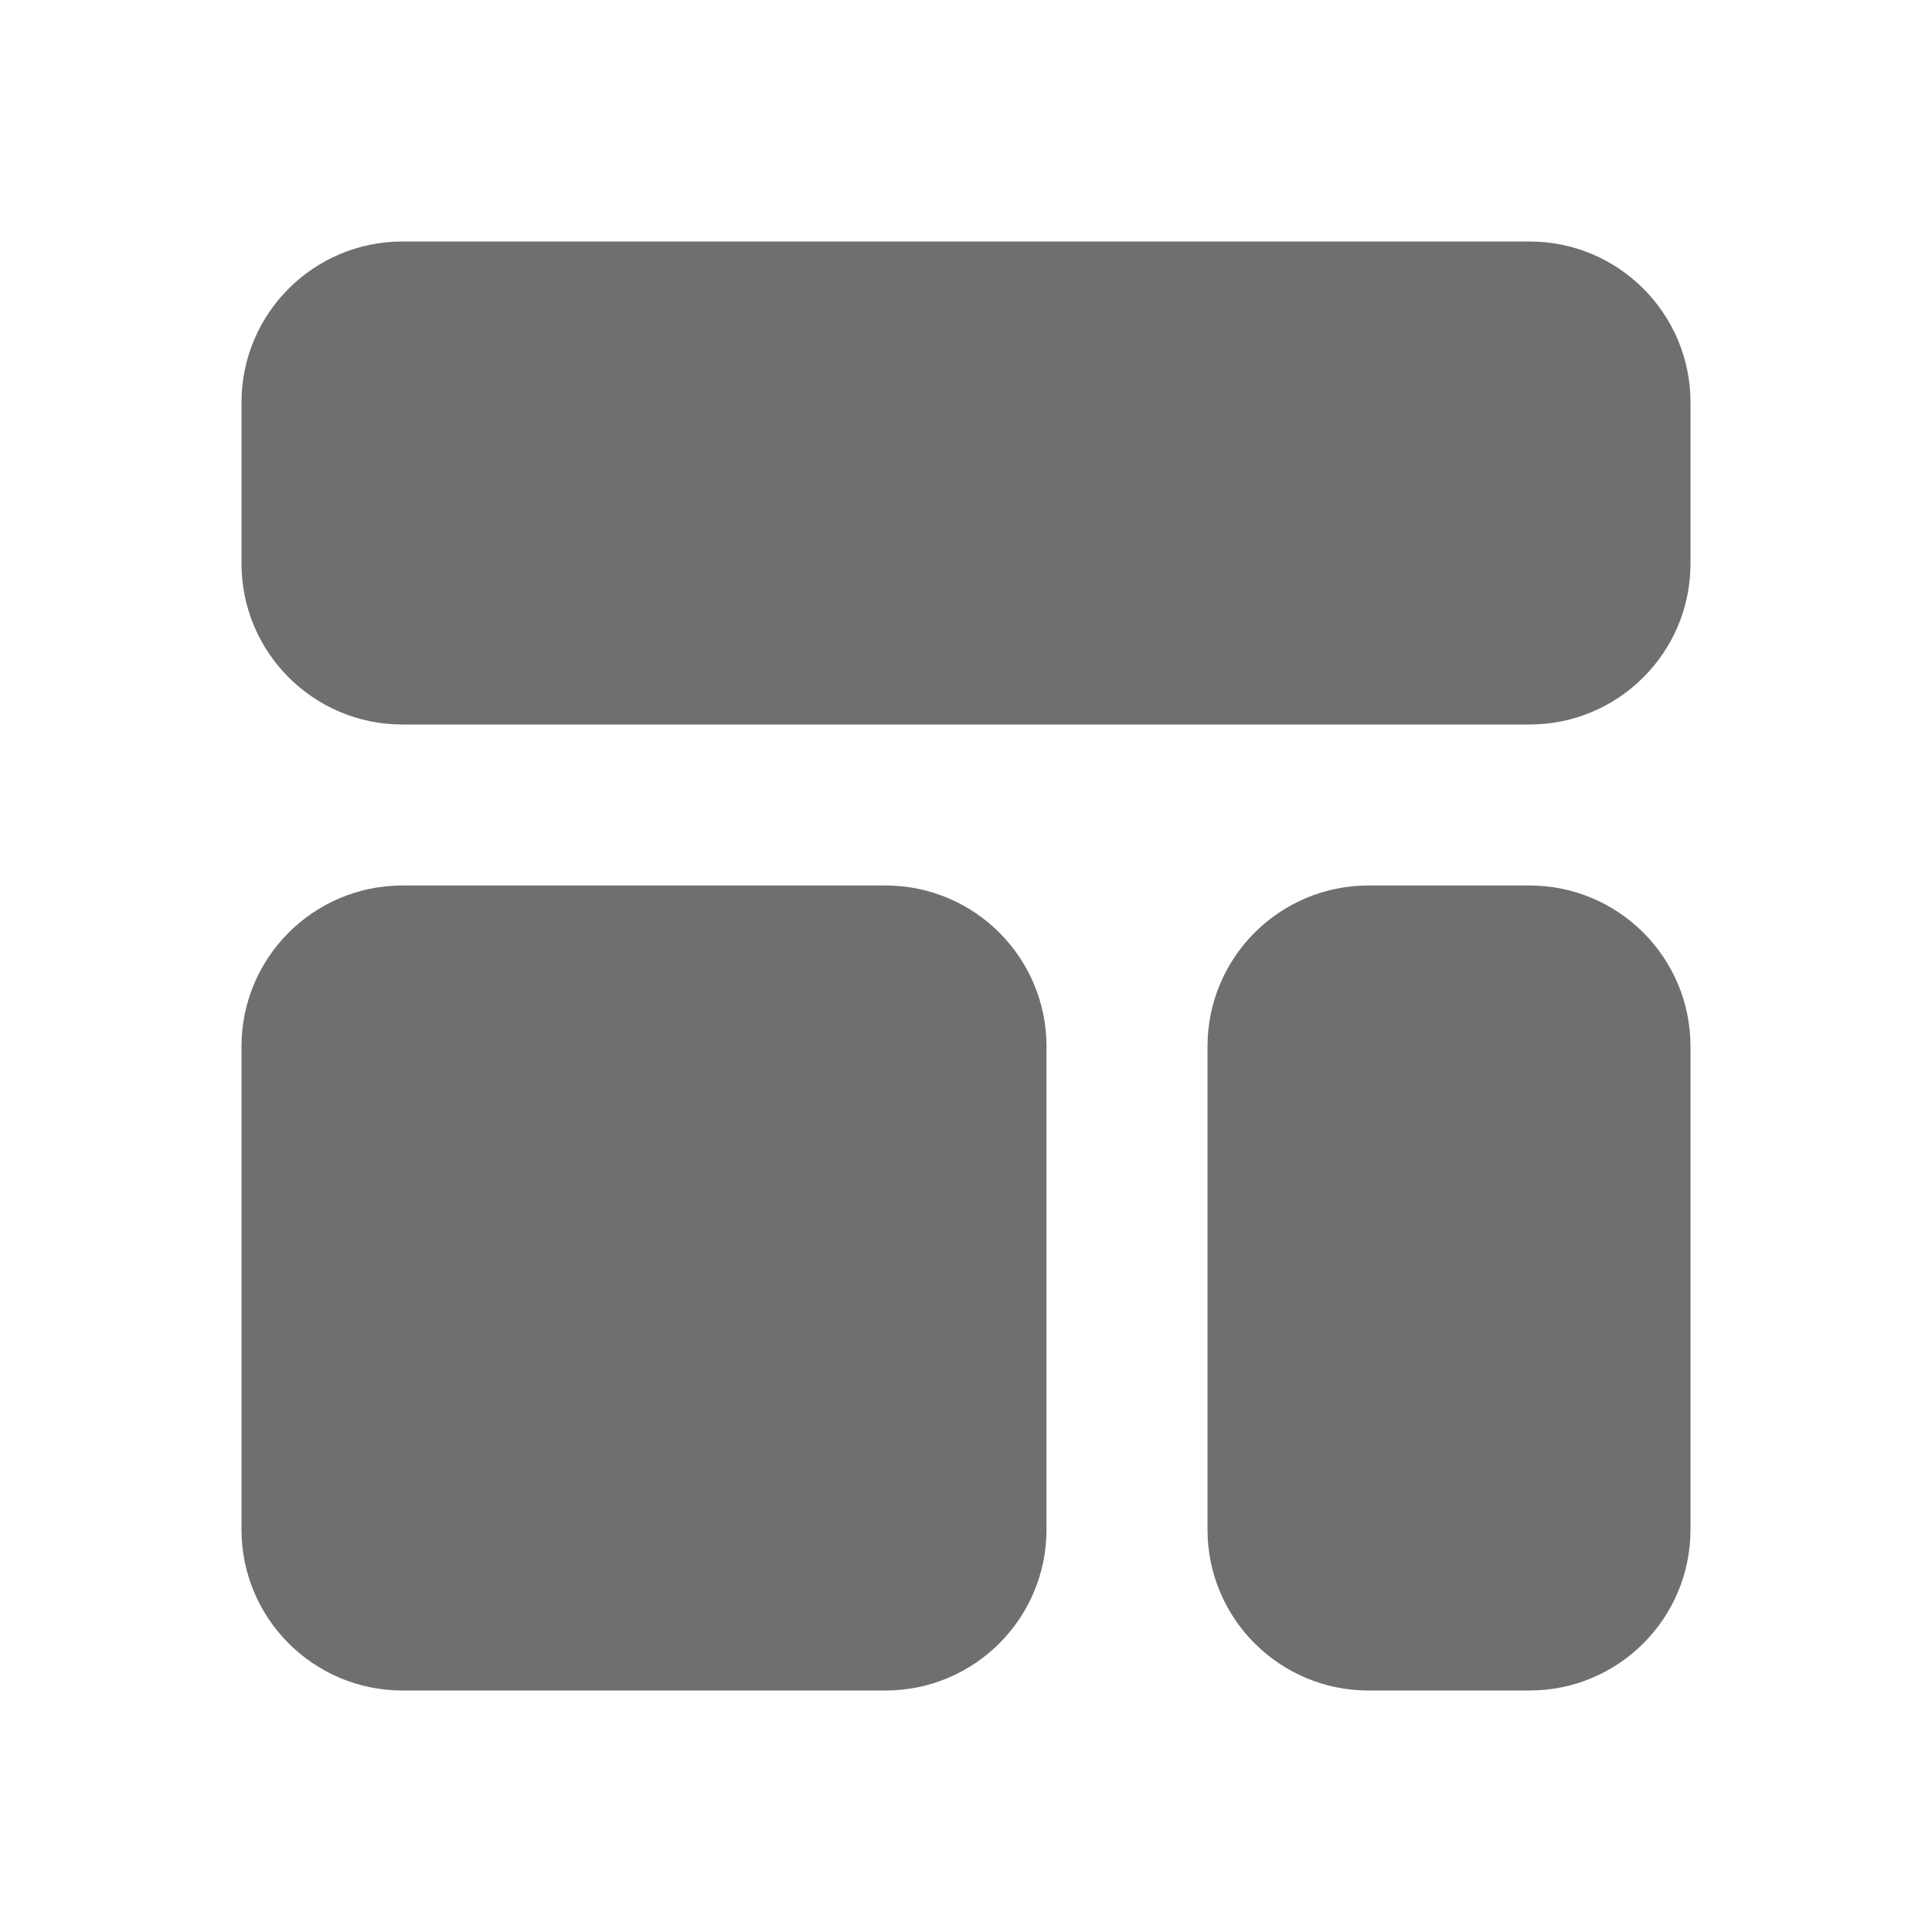 <svg width="24" height="24" viewBox="0 0 24 24" fill="none" xmlns="http://www.w3.org/2000/svg">
<path fill-rule="evenodd" clip-rule="evenodd" d="M3 5C3 3.895 3.895 3 5 3H19C20.105 3 21 3.895 21 5V7C21 8.105 20.105 9 19 9H5C3.895 9 3 8.105 3 7V5ZM3 13C3 11.895 3.895 11 5 11H11C12.105 11 13 11.895 13 13V19C13 20.105 12.105 21 11 21H5C3.895 21 3 20.105 3 19V13ZM15 13C15 11.895 15.895 11 17 11H19C20.105 11 21 11.895 21 13V19C21 20.105 20.105 21 19 21H17C15.895 21 15 20.105 15 19V13Z" fill="#6F6F6D"/>
</svg>
